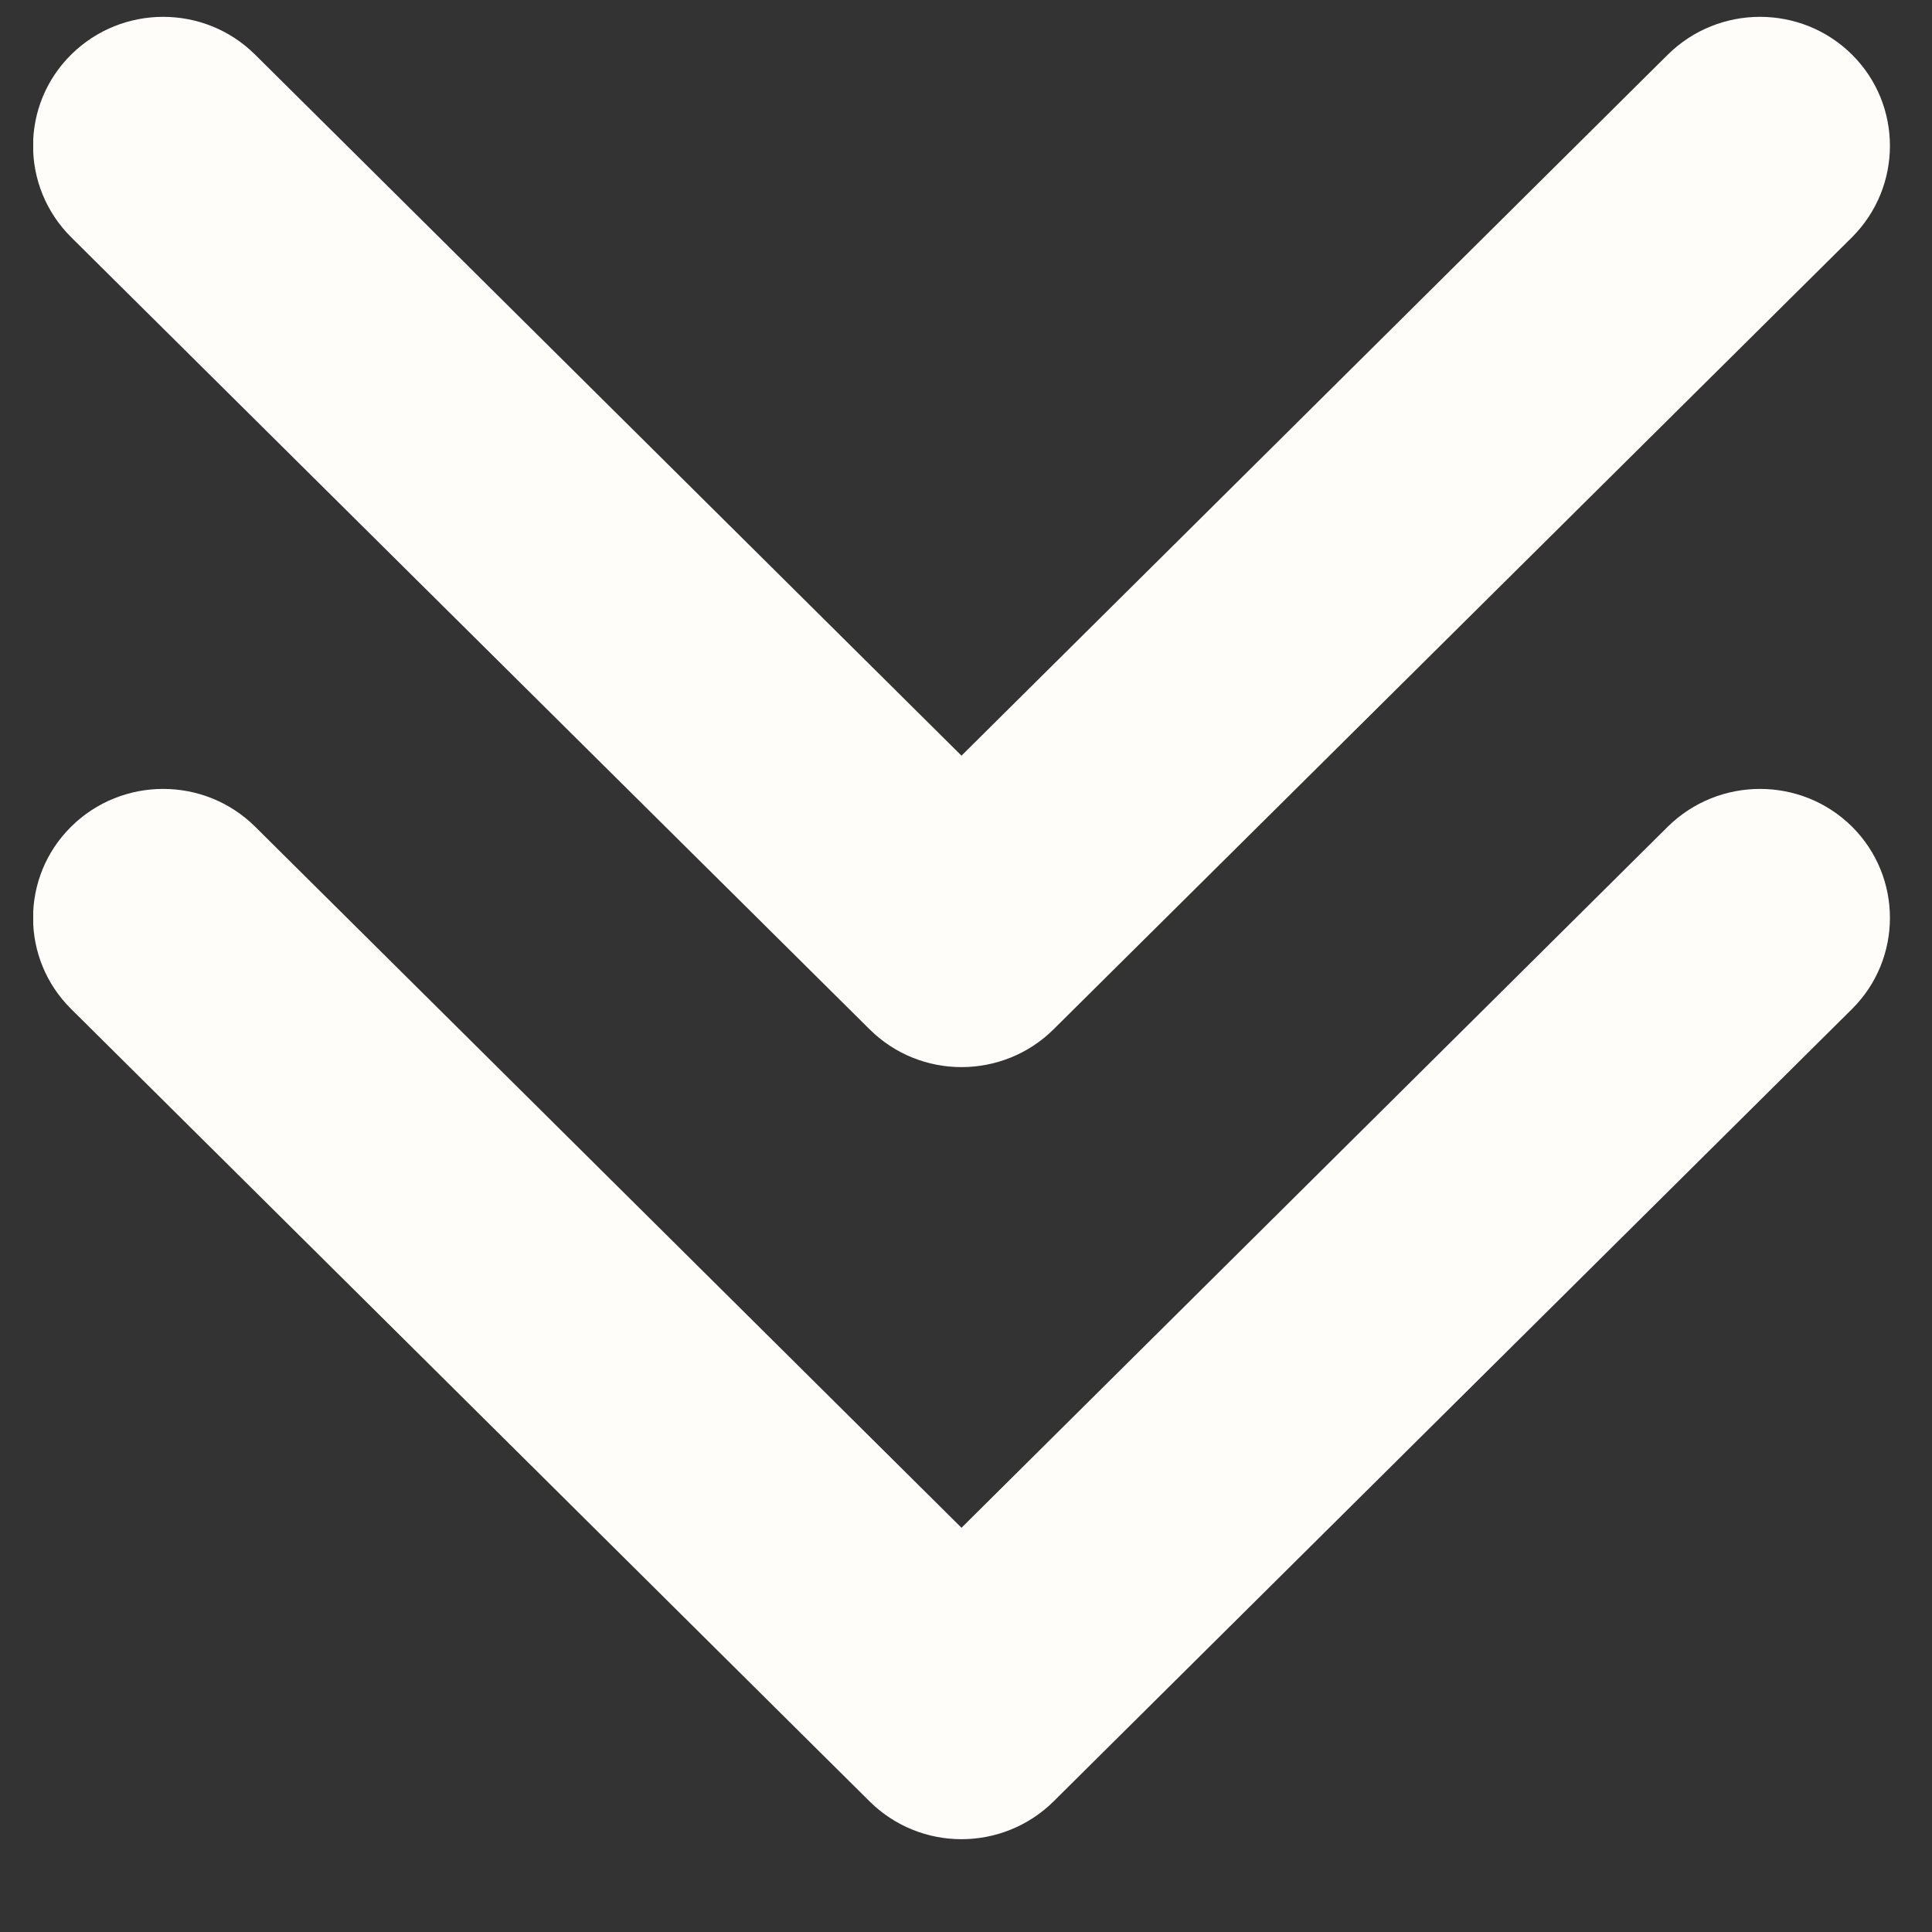 <svg xmlns="http://www.w3.org/2000/svg" xmlns:xlink="http://www.w3.org/1999/xlink" width="40" zoomAndPan="magnify" viewBox="0 0 30 30" height="40" preserveAspectRatio="xMidYMid meet" version="1.0"><rect x="0" y="0" width="30" height="30" fill="#333333" stroke="none"/><defs><clipPath id="665382bebd"><path d="M 0.516 0.262 L 29.484 0.262 L 29.484 28.559 L 0.516 28.559 Z M 0.516 0.262 " clip-rule="nonzero"/></clipPath></defs><g clip-path="url(#665382bebd)"><path fill="#fffdfa" d="M 28.758 12.836 C 29.543 13.617 29.543 14.887 28.758 15.668 L 16.359 27.973 C 15.965 28.363 15.445 28.559 14.93 28.559 C 14.414 28.559 13.898 28.363 13.504 27.973 L 1.105 15.668 C 0.316 14.887 0.316 13.617 1.105 12.836 C 1.895 12.055 3.172 12.055 3.961 12.836 L 14.93 23.723 L 25.898 12.836 C 26.691 12.055 27.969 12.055 28.758 12.836 Z M 13.504 15.984 C 13.898 16.375 14.414 16.57 14.93 16.57 C 15.445 16.57 15.965 16.375 16.359 15.984 L 28.758 3.684 C 29.543 2.898 29.543 1.629 28.758 0.848 C 27.969 0.066 26.691 0.066 25.898 0.848 L 14.93 11.734 L 3.961 0.848 C 3.172 0.066 1.895 0.066 1.105 0.848 C 0.316 1.629 0.316 2.898 1.105 3.684 Z M 13.504 15.984 " fill-opacity="1" fill-rule="nonzero"/></g></svg>